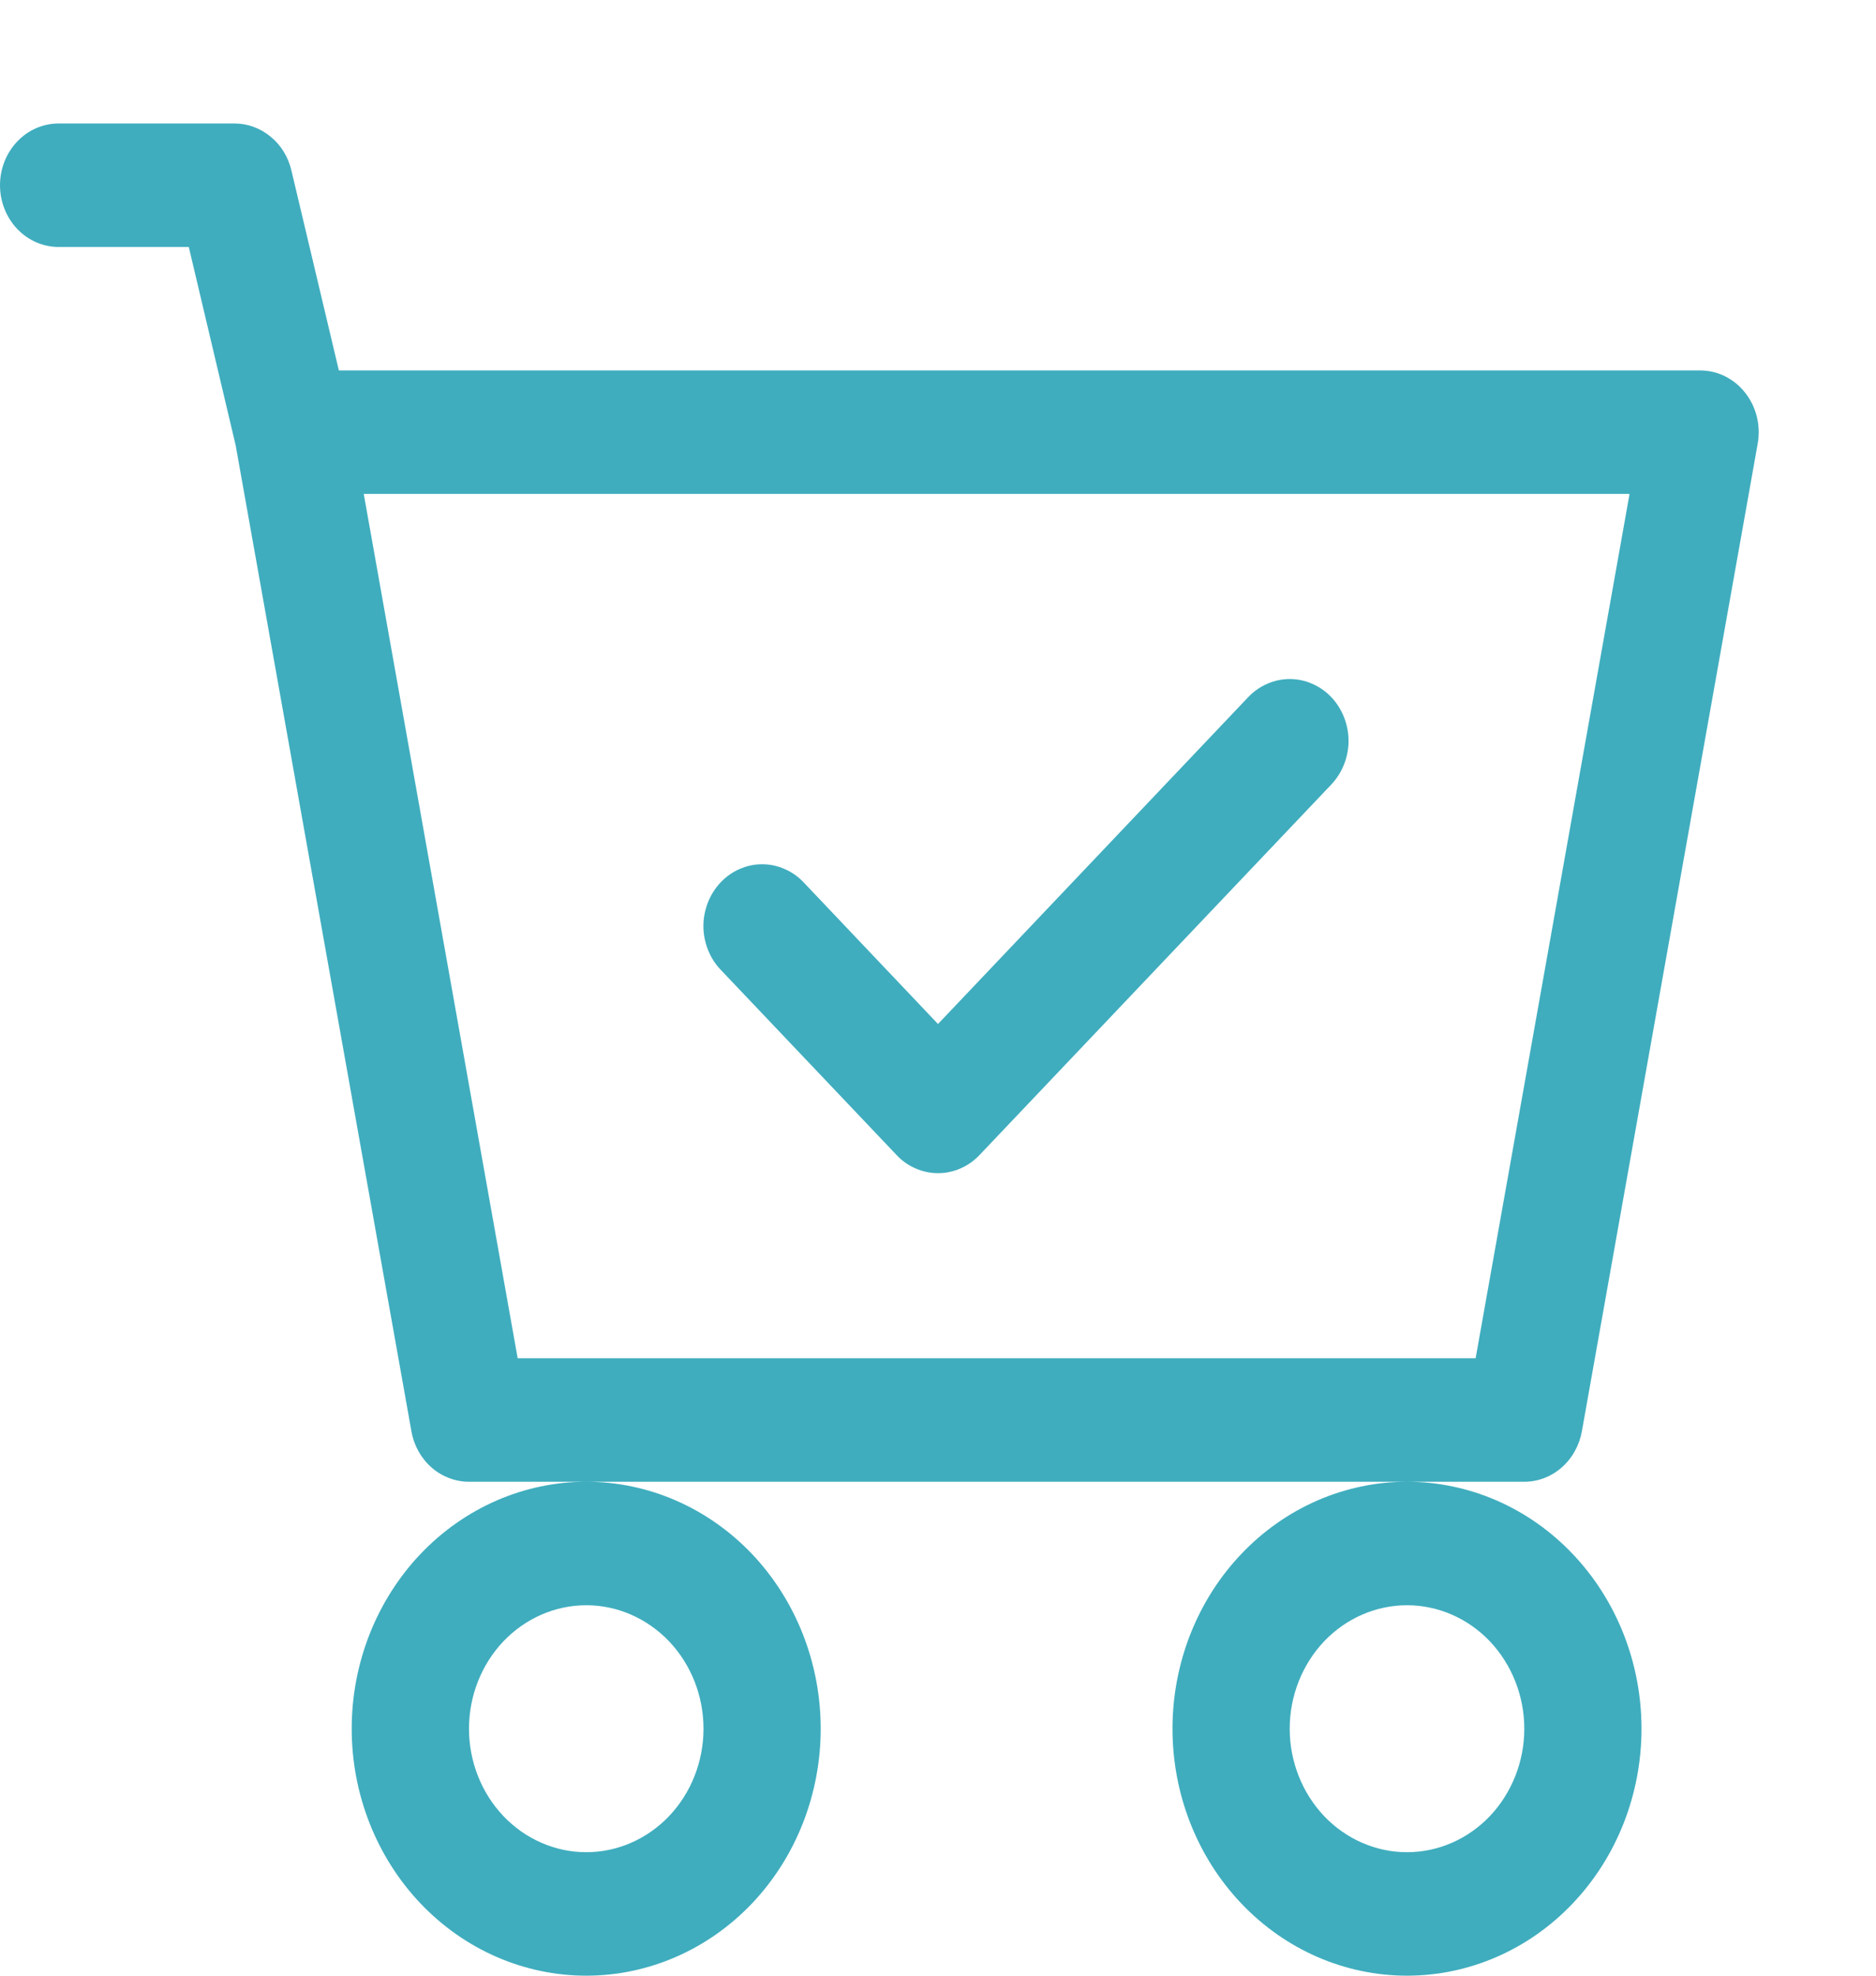 <svg width="19" height="20" viewBox="0 0 19 20" fill="none" xmlns="http://www.w3.org/2000/svg">
<g id="cart-check">
<path id="Vector" fill-rule="evenodd" clip-rule="evenodd" d="M0 1.875C0 1.709 0.063 1.55 0.174 1.433C0.285 1.316 0.436 1.25 0.594 1.25H2.375C2.507 1.25 2.636 1.297 2.74 1.383C2.845 1.468 2.919 1.588 2.951 1.724L3.432 3.75H17.219C17.306 3.75 17.392 3.77 17.471 3.809C17.55 3.849 17.62 3.905 17.675 3.976C17.731 4.047 17.771 4.129 17.793 4.218C17.815 4.307 17.818 4.4 17.802 4.49L16.021 14.49C15.995 14.633 15.923 14.763 15.816 14.856C15.71 14.949 15.576 15 15.438 15H4.75C4.612 15 4.478 14.949 4.371 14.856C4.265 14.763 4.192 14.633 4.167 14.49L2.387 4.509L1.912 2.5H0.594C0.436 2.5 0.285 2.434 0.174 2.317C0.063 2.2 0 2.041 0 1.875ZM3.684 5L5.243 13.75H14.945L16.504 5H3.684ZM5.938 15C5.308 15 4.704 15.263 4.258 15.732C3.813 16.201 3.562 16.837 3.562 17.5C3.562 18.163 3.813 18.799 4.258 19.268C4.704 19.737 5.308 20 5.938 20C6.567 20 7.171 19.737 7.617 19.268C8.062 18.799 8.312 18.163 8.312 17.5C8.312 16.837 8.062 16.201 7.617 15.732C7.171 15.263 6.567 15 5.938 15ZM14.25 15C13.62 15 13.016 15.263 12.571 15.732C12.125 16.201 11.875 16.837 11.875 17.5C11.875 18.163 12.125 18.799 12.571 19.268C13.016 19.737 13.62 20 14.25 20C14.88 20 15.484 19.737 15.929 19.268C16.375 18.799 16.625 18.163 16.625 17.5C16.625 16.837 16.375 16.201 15.929 15.732C15.484 15.263 14.88 15 14.25 15ZM5.938 16.25C5.623 16.25 5.321 16.382 5.098 16.616C4.875 16.851 4.75 17.169 4.75 17.5C4.75 17.831 4.875 18.149 5.098 18.384C5.321 18.618 5.623 18.75 5.938 18.75C6.252 18.75 6.554 18.618 6.777 18.384C7 18.149 7.125 17.831 7.125 17.5C7.125 17.169 7 16.851 6.777 16.616C6.554 16.382 6.252 16.25 5.938 16.25ZM14.25 16.25C13.935 16.25 13.633 16.382 13.41 16.616C13.188 16.851 13.062 17.169 13.062 17.5C13.062 17.831 13.188 18.149 13.41 18.384C13.633 18.618 13.935 18.75 14.25 18.75C14.565 18.75 14.867 18.618 15.09 18.384C15.312 18.149 15.438 17.831 15.438 17.5C15.438 17.169 15.312 16.851 15.09 16.616C14.867 16.382 14.565 16.25 14.25 16.25Z" fill="#3FADBE"/>
<path id="Vector_2" fill-rule="evenodd" clip-rule="evenodd" d="M13.483 7.057C13.538 7.115 13.582 7.184 13.612 7.26C13.642 7.336 13.658 7.418 13.658 7.5C13.658 7.582 13.642 7.664 13.612 7.739C13.582 7.815 13.538 7.884 13.483 7.942L9.921 11.692C9.865 11.751 9.8 11.797 9.728 11.828C9.656 11.86 9.578 11.876 9.5 11.876C9.422 11.876 9.345 11.86 9.273 11.828C9.2 11.797 9.135 11.751 9.08 11.692L7.299 9.817C7.243 9.759 7.2 9.69 7.17 9.614C7.14 9.538 7.124 9.457 7.124 9.375C7.124 9.293 7.14 9.211 7.17 9.135C7.2 9.059 7.243 8.991 7.299 8.932C7.354 8.874 7.419 8.828 7.491 8.797C7.564 8.765 7.641 8.749 7.719 8.749C7.797 8.749 7.874 8.765 7.946 8.797C8.019 8.828 8.084 8.874 8.139 8.932L9.5 10.366L12.642 7.057C12.697 6.999 12.763 6.953 12.835 6.922C12.907 6.89 12.985 6.874 13.063 6.874C13.141 6.874 13.218 6.89 13.29 6.922C13.362 6.953 13.428 6.999 13.483 7.057Z" fill="#3FADBE"/>
</g>
</svg>

